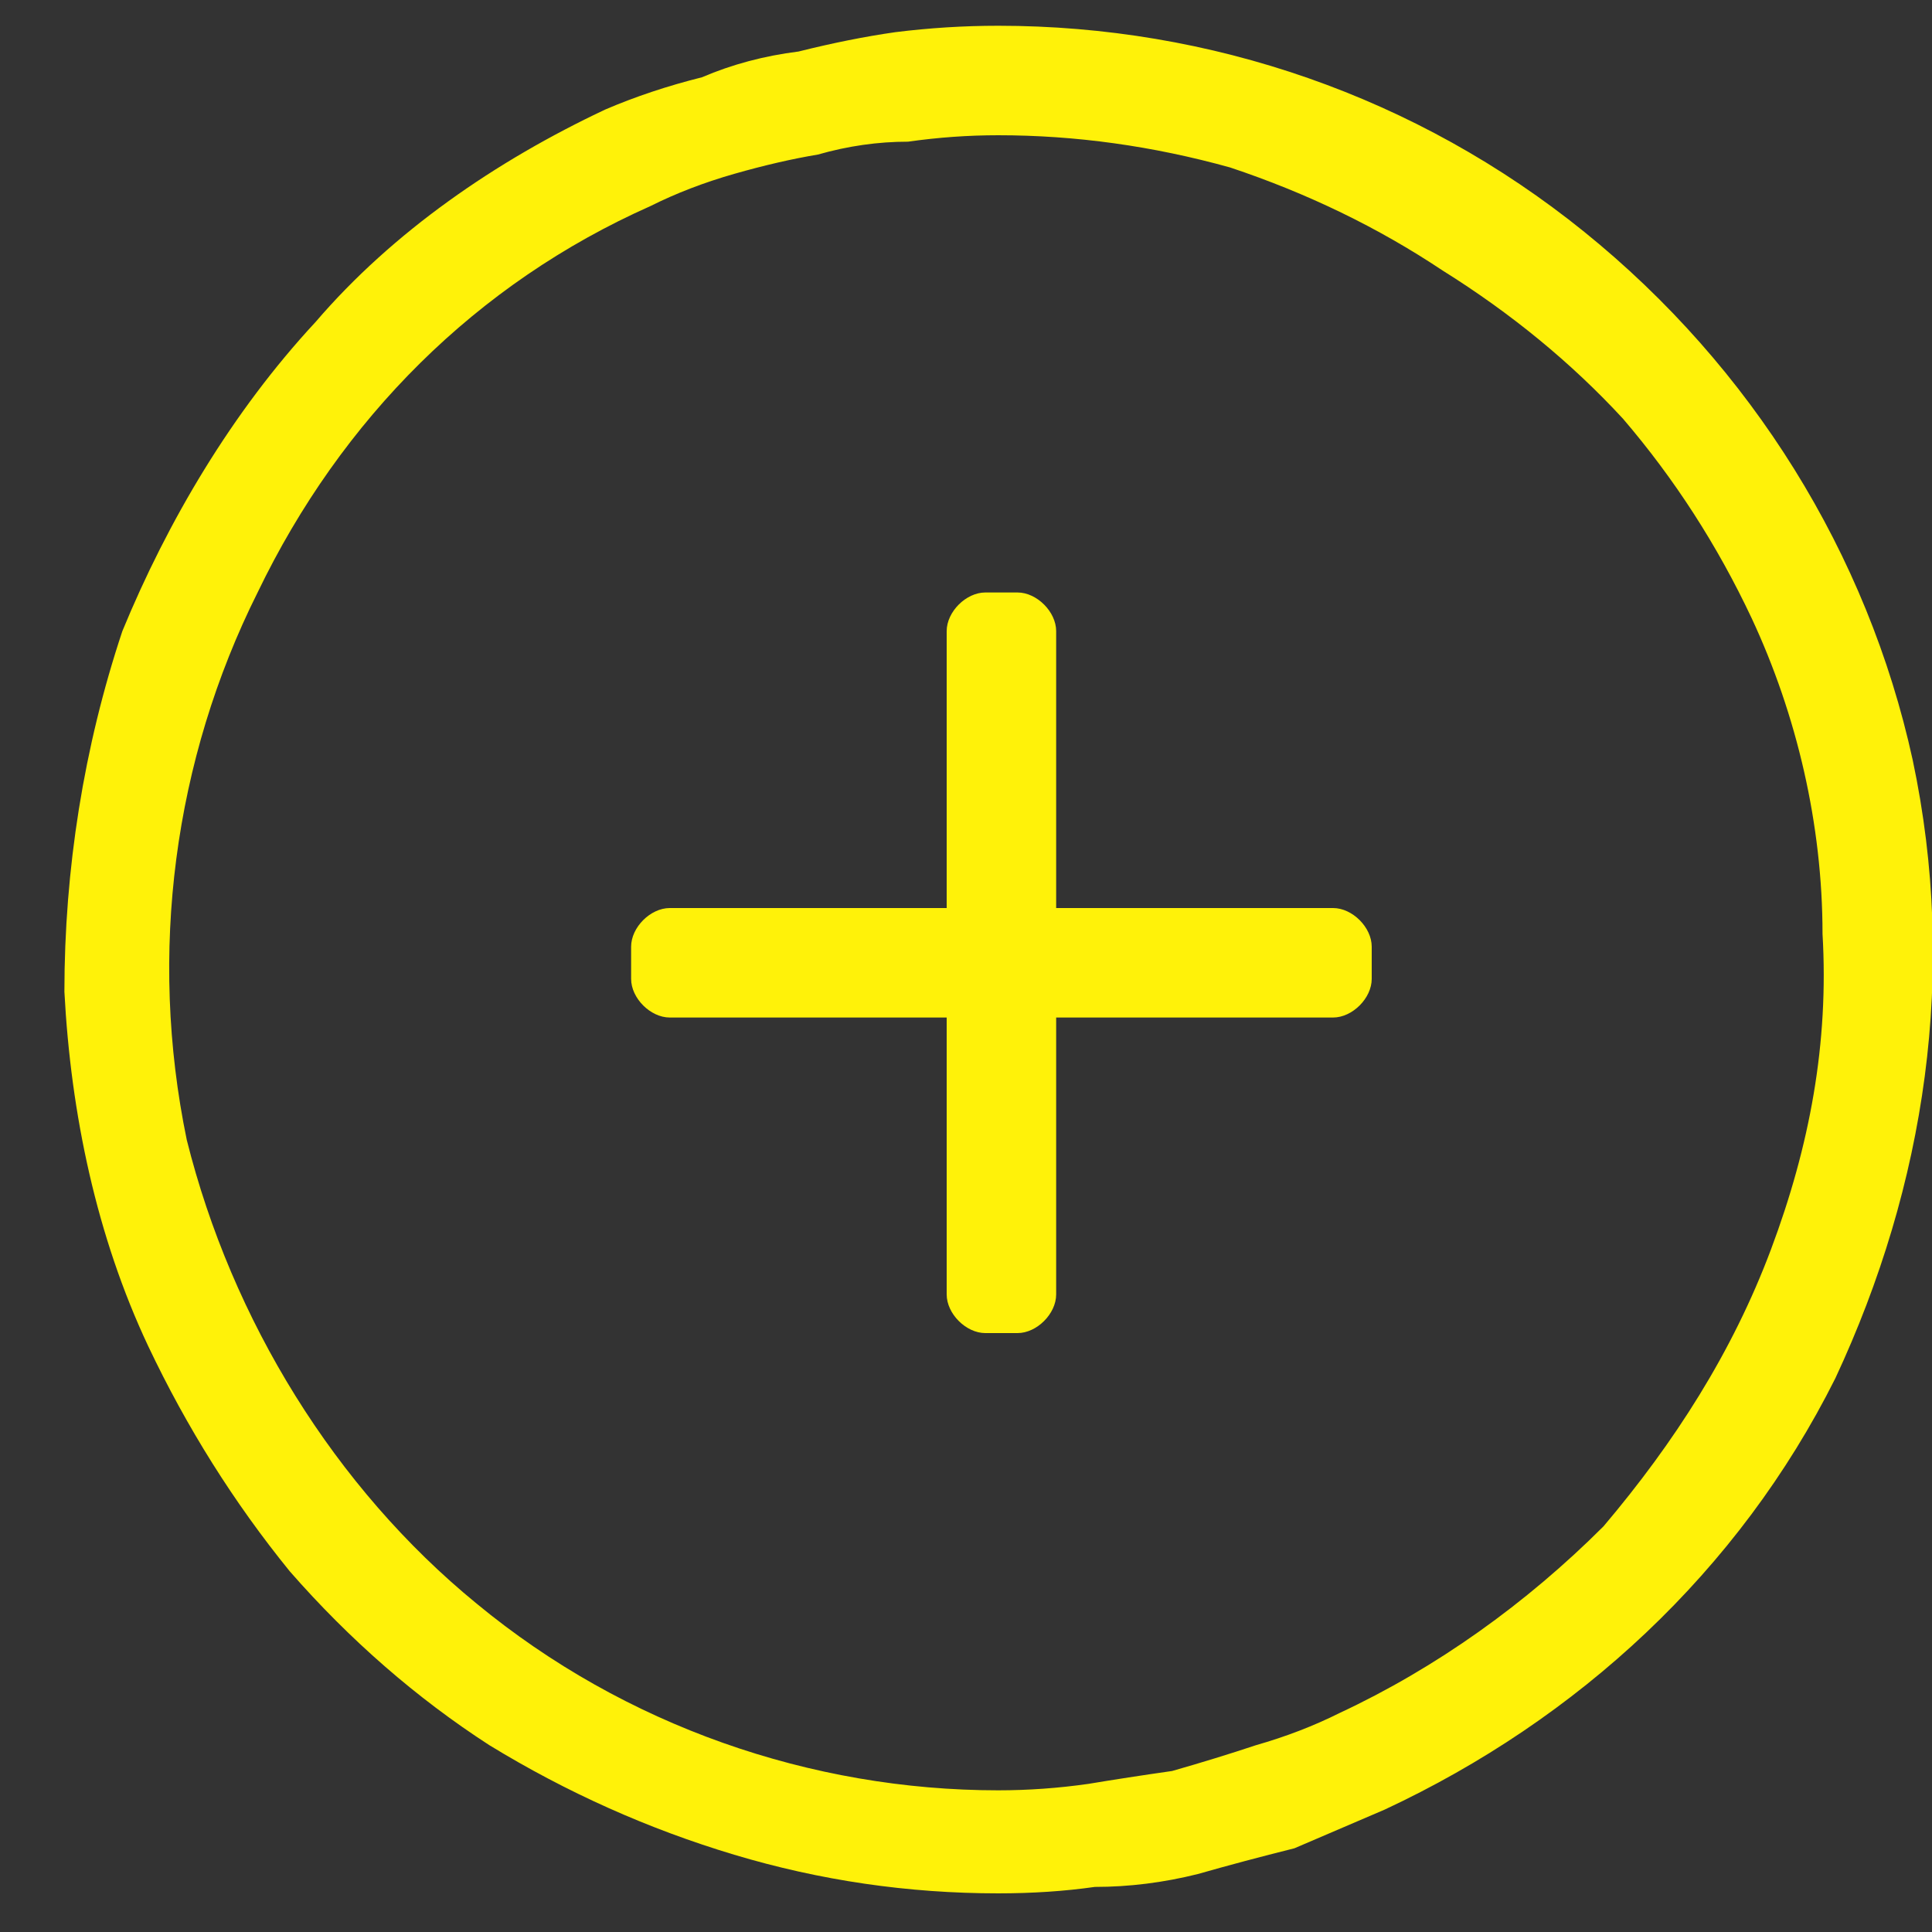<svg version="1.2" xmlns="http://www.w3.org/2000/svg" viewBox="0 0 30 30" width="30" height="30">
	<rect x="0" y="0" width="30" height="30" fill="#333333" stroke="none"/>
	<title>plus icon-svg</title>
	<style>
		.s0 { fill: #fff209 } 
	</style>
	<path id="Layer" fill-rule="evenodd" class="s0" d="m24.6 3.6c2.6 2.1 4.4 5 5.1 8.2 0.7 3.3 0.2 6.6-1.2 9.6-1.5 3-4 5.3-7 6.7q-0.7 0.3-1.4 0.6-0.8 0.2-1.5 0.4-0.8 0.2-1.6 0.2-0.7 0.1-1.5 0.1-2.1 0-4.1-0.6-2-0.6-3.8-1.7-1.7-1.1-3.1-2.7-1.3-1.6-2.2-3.5c-0.8-1.7-1.2-3.6-1.3-5.5 0-1.9 0.3-3.8 0.9-5.6 0.7-1.7 1.7-3.4 3-4.8 1.2-1.4 2.8-2.5 4.5-3.3q0.7-0.3 1.5-0.5 0.7-0.3 1.5-0.4 0.8-0.2 1.5-0.3 0.8-0.1 1.6-0.1c3.3 0 6.5 1.1 9.1 3.2zm-10.5-1.4q-0.7 0-1.4 0.2-0.6 0.1-1.3 0.3-0.7 0.2-1.3 0.5c-2.7 1.2-4.8 3.3-6.1 6-1.3 2.6-1.7 5.6-1.1 8.5 0.7 2.8 2.3 5.4 4.5 7.2 2.3 1.9 5.2 2.9 8.1 2.9q0.7 0 1.4-0.1 0.6-0.1 1.3-0.2 0.7-0.2 1.3-0.4 0.7-0.2 1.3-0.5c1.5-0.7 2.9-1.7 4.1-2.9 1.1-1.3 2-2.7 2.6-4.3 0.6-1.6 0.9-3.2 0.8-4.9 0-1.7-0.4-3.4-1.1-4.9q-0.8-1.7-2-3.1-1.2-1.3-2.8-2.3-1.5-1-3.3-1.6-1.8-0.5-3.6-0.5-0.7 0-1.4 0.1z"/>
	<path id="Layer" class="s0" d="m14.7 9.8c0-0.3 0.3-0.6 0.6-0.6h0.5c0.3 0 0.6 0.3 0.6 0.6v10.3c0 0.3-0.3 0.6-0.6 0.6h-0.5c-0.3 0-0.6-0.3-0.6-0.6z"/>
	<path id="Layer" class="s0" d="m20.7 14.1c0.3 0 0.6 0.3 0.6 0.6v0.5c0 0.3-0.3 0.6-0.6 0.6h-10.3c-0.3 0-0.6-0.3-0.6-0.6v-0.5c0-0.3 0.3-0.6 0.6-0.6z"/>
</svg>